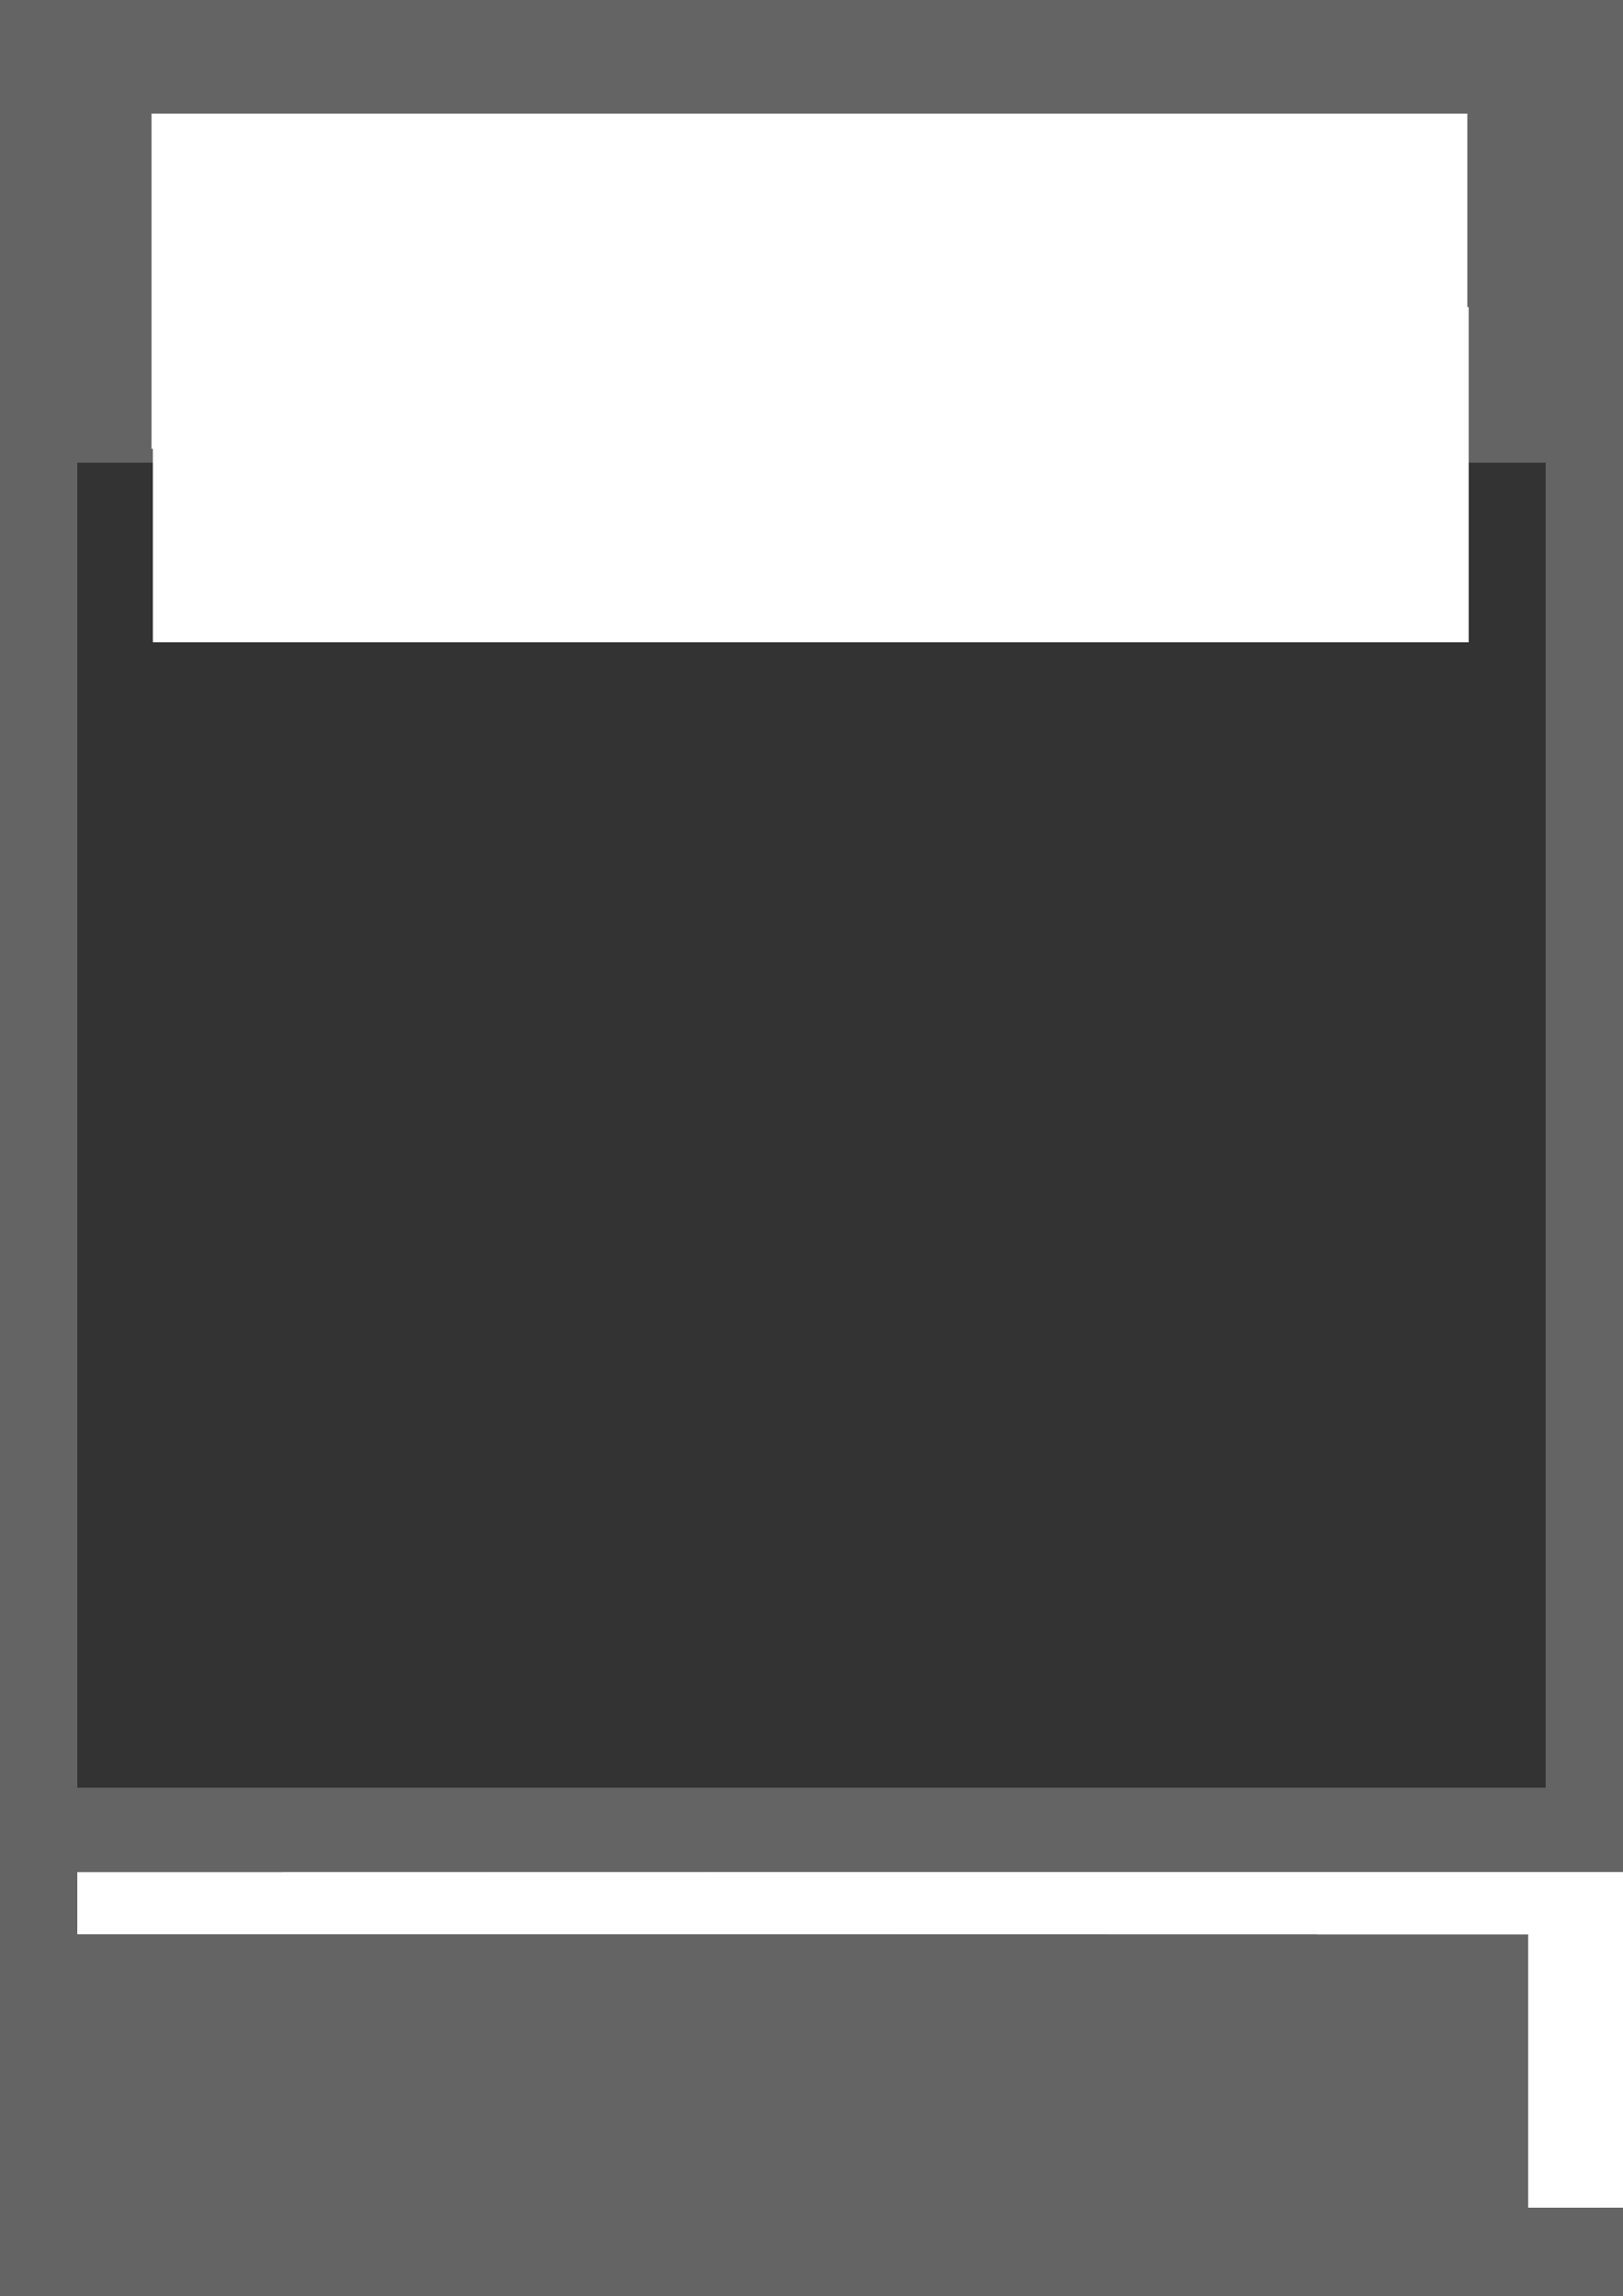 <?xml version="1.0" encoding="UTF-8" standalone="no"?>
<!-- Created with Inkscape (http://www.inkscape.org/) -->

<svg
   xmlns:dc="http://purl.org/dc/elements/1.1/"
   xmlns:cc="http://creativecommons.org/ns#"
   xmlns:rdf="http://www.w3.org/1999/02/22-rdf-syntax-ns#"
   xmlns:svg="http://www.w3.org/2000/svg"
   xmlns="http://www.w3.org/2000/svg"
   xmlns:sodipodi="http://sodipodi.sourceforge.net/DTD/sodipodi-0.dtd"
   xmlns:inkscape="http://www.inkscape.org/namespaces/inkscape"
   width="210mm"
   height="297mm"
   viewBox="0 0 210 297"
   version="1.1"
   id="svg8"
   inkscape:version="0.92.5 (2060ec1f9f, 2020-04-08)"
   sodipodi:docname="template.svg">
  <rect x="0" y="0" width="210" height="297" fill="#333333" stroke="none"/>
  <defs
     id="defs2" />
  <sodipodi:namedview
     id="base"
     pagecolor="#ffffff"
     bordercolor="#666666"
     borderopacity="1.0"
     inkscape:pageopacity="0.0"
     inkscape:pageshadow="2"
     inkscape:zoom="1.4"
     inkscape:cx="399.71603"
     inkscape:cy="360.12915"
     inkscape:document-units="mm"
     inkscape:current-layer="layer1"
     showgrid="false"
     showguides="true"
     inkscape:guide-bbox="true"
     inkscape:window-width="1920"
     inkscape:window-height="948"
     inkscape:window-x="0"
     inkscape:window-y="27"
     inkscape:window-maximized="1">
    <inkscape:grid
       type="xygrid"
       id="grid887" />
  </sodipodi:namedview>
  <g
     inkscape:label="Layer 1"
     inkscape:groupmode="layer"
     id="layer1">
    <rect
       style="opacity:1;fill:#646464;fill-opacity:1;stroke:#646464;stroke-width:10;stroke-linecap:round;stroke-miterlimit:4;stroke-dasharray:none;stroke-opacity:1"
       id="rect918-7"
       width="199.728"
       height="55.734"
       x="5.272"
       y="236.266" />
    <rect
       style="opacity:1;fill:#646464;fill-opacity:1;stroke:#646464;stroke-width:10;stroke-linecap:round;stroke-miterlimit:4;stroke-dasharray:none;stroke-opacity:1"
       id="rect918"
       width="199.194"
       height="49.854"
       x="5"
       y="5" />
    <rect
       style="opacity:1;fill:#ffffff;fill-opacity:1;stroke:#000000;stroke-width:0.062;stroke-linecap:round;stroke-miterlimit:4;stroke-dasharray:none;stroke-opacity:1"
       id="rect815-3"
       width="27"
       height="35.074"
       x="9.889"
       y="249.078" />
    <flowRoot
       xml:space="preserve"
       id="flowRoot832"
       style="font-style:normal;font-weight:normal;font-size:24px;line-height:1.25;font-family:Amatemora;letter-spacing:0px;word-spacing:0px;fill:#ffffff;fill-opacity:1;stroke:none;-inkscape-font-specification:Amatemora;font-stretch:normal;font-variant:normal;"
       transform="matrix(0.265,0,0,0.265,-16.819,236.504)"><flowRegion
         id="flowRegion834"
         style="font-size:24px;fill:#ffffff;fill-opacity:1;-inkscape-font-specification:Amatemora;font-family:Amatemora;font-weight:normal;font-style:normal;font-stretch:normal;font-variant:normal;"><rect
           id="rect836"
           width="642.457"
           height="163.645"
           x="98.995"
           y="21.453"
           style="font-size:24px;fill:#ffffff;fill-opacity:1;-inkscape-font-specification:Amatemora;font-family:Amatemora;font-weight:normal;font-style:normal;font-stretch:normal;font-variant:normal;" /></flowRegion><flowPara
         id="flowPara838"
         style="font-size:24px;fill:#ffffff;fill-opacity:1;-inkscape-font-specification:Amatemora;font-family:Amatemora;font-weight:normal;font-style:normal;font-stretch:normal;font-variant:normal;">Lundi</flowPara></flowRoot>    <flowRoot
       xml:space="preserve"
       id="flowRoot832-6"
       style="font-style:normal;font-variant:normal;font-weight:normal;font-stretch:normal;font-size:40px;line-height:1.25;font-family:Amatemora;-inkscape-font-specification:Amatemora;text-align:center;letter-spacing:0px;word-spacing:0px;text-anchor:middle;fill:#ffffff;fill-opacity:1;stroke:none"
       transform="matrix(0.265,0,0,0.265,-6.625,9.009)"><flowRegion
         id="flowRegion834-7"
         style="font-style:normal;font-variant:normal;font-weight:normal;font-stretch:normal;font-family:Amatemora;-inkscape-font-specification:Amatemora;text-align:center;text-anchor:middle;fill:#ffffff;fill-opacity:1"><rect
           id="rect836-5"
           width="642.457"
           height="163.645"
           x="98.995"
           y="21.453"
           style="font-style:normal;font-variant:normal;font-weight:normal;font-stretch:normal;font-family:Amatemora;-inkscape-font-specification:Amatemora;text-align:center;text-anchor:middle;fill:#ffffff;fill-opacity:1" /></flowRegion><flowPara
         id="flowPara838-3"
         style="font-style:normal;font-variant:normal;font-weight:normal;font-stretch:normal;font-size:85.333px;font-family:Amatemora;-inkscape-font-specification:Amatemora;text-align:center;text-anchor:middle;fill:#ffffff;fill-opacity:1">%month% 2022</flowPara></flowRoot>    <flowRoot
       xml:space="preserve"
       id="flowRoot832-6-5"
       style="font-style:normal;font-weight:normal;font-size:40px;line-height:1.25;font-family:sans-serif;letter-spacing:0px;word-spacing:0px;fill:#ffffff;fill-opacity:1;stroke:none"
       transform="matrix(0.265,0,0,0.265,-6.453,34.036)"><flowRegion
         id="flowRegion834-7-6"
         style="fill:#ffffff;fill-opacity:1"><rect
           id="rect836-5-2"
           width="642.457"
           height="163.645"
           x="98.995"
           y="21.453"
           style="fill:#ffffff;fill-opacity:1" /></flowRegion><flowPara
         id="flowPara838-3-9"
         style="font-style:normal;font-variant:normal;font-weight:normal;font-stretch:normal;font-family:Amatemora;-inkscape-font-specification:Amatemora;text-align:center;text-anchor:middle">Semaine %week%</flowPara></flowRoot>    <rect
       style="opacity:1;fill:none;fill-opacity:1;stroke:#646464;stroke-width:10;stroke-linecap:round;stroke-miterlimit:4;stroke-dasharray:none;stroke-opacity:1"
       id="rect815-1"
       width="200"
       height="287"
       x="5"
       y="5" />
    <rect
       style="opacity:1;fill:#ffffff;fill-opacity:1;stroke:#000000;stroke-width:0.062;stroke-linecap:round;stroke-miterlimit:4;stroke-dasharray:none;stroke-opacity:1"
       id="rect815-3-0"
       width="27"
       height="35.074"
       x="37.105"
       y="249.078" />
    <rect
       style="opacity:1;fill:#ffffff;fill-opacity:1;stroke:#000000;stroke-width:0.062;stroke-linecap:round;stroke-miterlimit:4;stroke-dasharray:none;stroke-opacity:1"
       id="rect815-3-9"
       width="27"
       height="35.074"
       x="64.321"
       y="249.078" />
    <rect
       style="opacity:1;fill:#ffffff;fill-opacity:1;stroke:#000000;stroke-width:0.062;stroke-linecap:round;stroke-miterlimit:4;stroke-dasharray:none;stroke-opacity:1"
       id="rect815-3-3"
       width="27"
       height="35.074"
       x="91.537"
       y="249.078" />
    <rect
       style="opacity:1;fill:#ffffff;fill-opacity:1;stroke:#000000;stroke-width:0.062;stroke-linecap:round;stroke-miterlimit:4;stroke-dasharray:none;stroke-opacity:1"
       id="rect815-3-6"
       width="27"
       height="35.074"
       x="118.753"
       y="249.078" />
    <rect
       style="opacity:1;fill:#ffffff;fill-opacity:1;stroke:#000000;stroke-width:0.062;stroke-linecap:round;stroke-miterlimit:4;stroke-dasharray:none;stroke-opacity:1"
       id="rect815-3-06"
       width="27"
       height="35.074"
       x="145.969"
       y="249.078" />
    <rect
       style="opacity:1;fill:#ffffff;fill-opacity:1;stroke:#000000;stroke-width:0.062;stroke-linecap:round;stroke-miterlimit:4;stroke-dasharray:none;stroke-opacity:1"
       id="rect815-3-61"
       width="27"
       height="35.074"
       x="173.185"
       y="249.078" />
    <flowRoot
       xml:space="preserve"
       id="flowRoot832-8"
       style="font-style:normal;font-weight:normal;font-size:24px;line-height:1.25;font-family:Amatemora;letter-spacing:0px;word-spacing:0px;fill:#ffffff;fill-opacity:1;stroke:none;-inkscape-font-specification:Amatemora;font-stretch:normal;font-variant:normal;"
       transform="matrix(0.265,0,0,0.265,10.397,236.504)"><flowRegion
         id="flowRegion834-79"
         style="font-size:24px;fill:#ffffff;fill-opacity:1;-inkscape-font-specification:Amatemora;font-family:Amatemora;font-weight:normal;font-style:normal;font-stretch:normal;font-variant:normal;"><rect
           id="rect836-2"
           width="642.457"
           height="163.645"
           x="98.995"
           y="21.453"
           style="font-size:24px;fill:#ffffff;fill-opacity:1;-inkscape-font-specification:Amatemora;font-family:Amatemora;font-weight:normal;font-style:normal;font-stretch:normal;font-variant:normal;" /></flowRegion><flowPara
         id="flowPara838-0"
         style="font-size:24px;fill:#ffffff;fill-opacity:1;-inkscape-font-specification:Amatemora;font-family:Amatemora;font-weight:normal;font-style:normal;font-stretch:normal;font-variant:normal;">Mardi</flowPara></flowRoot>    <flowRoot
       xml:space="preserve"
       id="flowRoot832-2"
       style="font-style:normal;font-weight:normal;font-size:24px;line-height:1.25;font-family:Amatemora;letter-spacing:0px;word-spacing:0px;fill:#ffffff;fill-opacity:1;stroke:none;-inkscape-font-specification:Amatemora;font-stretch:normal;font-variant:normal;"
       transform="matrix(0.265,0,0,0.265,37.613,236.504)"><flowRegion
         id="flowRegion834-3"
         style="font-size:24px;fill:#ffffff;fill-opacity:1;-inkscape-font-specification:Amatemora;font-family:Amatemora;font-weight:normal;font-style:normal;font-stretch:normal;font-variant:normal;"><rect
           id="rect836-7"
           width="642.457"
           height="163.645"
           x="98.995"
           y="21.453"
           style="font-size:24px;fill:#ffffff;fill-opacity:1;-inkscape-font-specification:Amatemora;font-family:Amatemora;font-weight:normal;font-style:normal;font-stretch:normal;font-variant:normal;" /></flowRegion><flowPara
         id="flowPara838-5"
         style="font-size:24px;fill:#ffffff;fill-opacity:1;-inkscape-font-specification:Amatemora;font-family:Amatemora;font-weight:normal;font-style:normal;font-stretch:normal;font-variant:normal;">Mercredi</flowPara></flowRoot>    <flowRoot
       xml:space="preserve"
       id="flowRoot832-9"
       style="font-style:normal;font-weight:normal;font-size:24px;line-height:1.25;font-family:Amatemora;letter-spacing:0px;word-spacing:0px;fill:#ffffff;fill-opacity:1;stroke:none;-inkscape-font-specification:Amatemora;font-stretch:normal;font-variant:normal;"
       transform="matrix(0.265,0,0,0.265,65.569,236.504)"><flowRegion
         id="flowRegion834-2"
         style="font-size:24px;fill:#ffffff;fill-opacity:1;-inkscape-font-specification:Amatemora;font-family:Amatemora;font-weight:normal;font-style:normal;font-stretch:normal;font-variant:normal;"><rect
           id="rect836-28"
           width="642.457"
           height="163.645"
           x="98.995"
           y="21.453"
           style="font-size:24px;fill:#ffffff;fill-opacity:1;-inkscape-font-specification:Amatemora;font-family:Amatemora;font-weight:normal;font-style:normal;font-stretch:normal;font-variant:normal;" /></flowRegion><flowPara
         id="flowPara838-9"
         style="font-size:24px;fill:#ffffff;fill-opacity:1;-inkscape-font-specification:Amatemora;font-family:Amatemora;font-weight:normal;font-style:normal;font-stretch:normal;font-variant:normal;">Jeudi</flowPara></flowRoot>    <flowRoot
       xml:space="preserve"
       id="flowRoot832-7"
       style="font-style:normal;font-weight:normal;font-size:24px;line-height:1.25;font-family:Amatemora;letter-spacing:0px;word-spacing:0px;fill:#ffffff;fill-opacity:1;stroke:none;-inkscape-font-specification:Amatemora;font-stretch:normal;font-variant:normal;"
       transform="matrix(0.265,0,0,0.265,92.491,236.504)"><flowRegion
         id="flowRegion834-36"
         style="font-size:24px;fill:#ffffff;fill-opacity:1;-inkscape-font-specification:Amatemora;font-family:Amatemora;font-weight:normal;font-style:normal;font-stretch:normal;font-variant:normal;"><rect
           id="rect836-1"
           width="642.457"
           height="163.645"
           x="98.995"
           y="21.453"
           style="font-size:24px;fill:#ffffff;fill-opacity:1;-inkscape-font-specification:Amatemora;font-family:Amatemora;font-weight:normal;font-style:normal;font-stretch:normal;font-variant:normal;" /></flowRegion><flowPara
         id="flowPara838-2"
         style="font-size:24px;fill:#ffffff;fill-opacity:1;-inkscape-font-specification:Amatemora;font-family:Amatemora;font-weight:normal;font-style:normal;font-stretch:normal;font-variant:normal;">Vendredi</flowPara></flowRoot>    <flowRoot
       xml:space="preserve"
       id="flowRoot832-93"
       style="font-style:normal;font-weight:normal;font-size:24px;line-height:1.25;font-family:Amatemora;letter-spacing:0px;word-spacing:0px;fill:#ffffff;fill-opacity:1;stroke:none;-inkscape-font-specification:Amatemora;font-stretch:normal;font-variant:normal;"
       transform="matrix(0.265,0,0,0.265,119.42,236.504)"><flowRegion
         id="flowRegion834-1"
         style="font-size:24px;fill:#ffffff;fill-opacity:1;-inkscape-font-specification:Amatemora;font-family:Amatemora;font-weight:normal;font-style:normal;font-stretch:normal;font-variant:normal;"><rect
           id="rect836-9"
           width="642.457"
           height="163.645"
           x="98.995"
           y="21.453"
           style="font-size:24px;fill:#ffffff;fill-opacity:1;-inkscape-font-specification:Amatemora;font-family:Amatemora;font-weight:normal;font-style:normal;font-stretch:normal;font-variant:normal;" /></flowRegion><flowPara
         id="flowPara838-4"
         style="font-size:24px;fill:#ffffff;fill-opacity:1;-inkscape-font-specification:Amatemora;font-family:Amatemora;font-weight:normal;font-style:normal;font-stretch:normal;font-variant:normal;">Samedi</flowPara></flowRoot>    <flowRoot
       xml:space="preserve"
       id="flowRoot832-78"
       style="font-style:normal;font-weight:normal;font-size:24px;line-height:1.25;font-family:Amatemora;letter-spacing:0px;word-spacing:0px;fill:#ffffff;fill-opacity:1;stroke:none;-inkscape-font-specification:Amatemora;font-stretch:normal;font-variant:normal;"
       transform="matrix(0.265,0,0,0.265,146.477,236.504)"><flowRegion
         id="flowRegion834-4"
         style="font-size:24px;fill:#ffffff;fill-opacity:1;-inkscape-font-specification:Amatemora;font-family:Amatemora;font-weight:normal;font-style:normal;font-stretch:normal;font-variant:normal;"><rect
           id="rect836-50"
           width="642.457"
           height="163.645"
           x="98.995"
           y="21.453"
           style="font-size:24px;fill:#ffffff;fill-opacity:1;-inkscape-font-specification:Amatemora;font-family:Amatemora;font-weight:normal;font-style:normal;font-stretch:normal;font-variant:normal;" /></flowRegion><flowPara
         id="flowPara838-36"
         style="font-size:24px;fill:#ffffff;fill-opacity:1;-inkscape-font-specification:Amatemora;font-family:Amatemora;font-weight:normal;font-style:normal;font-stretch:normal;font-variant:normal;">Dimanche</flowPara></flowRoot>    <flowRoot
       xml:space="preserve"
       id="flowRoot832-7-1"
       style="font-style:normal;font-variant:normal;font-weight:normal;font-stretch:normal;font-size:24px;line-height:1.25;font-family:Amatemora;-inkscape-font-specification:Amatemora;text-align:end;letter-spacing:0px;word-spacing:0px;text-anchor:end;fill:#646464;fill-opacity:1;stroke:none"
       transform="matrix(0.265,0,0,0.265,-162.176,244.572)"><flowRegion
         id="flowRegion834-36-0"
         style="font-style:normal;font-variant:normal;font-weight:normal;font-stretch:normal;font-size:24px;font-family:Amatemora;-inkscape-font-specification:Amatemora;text-align:end;text-anchor:end;fill:#646464;fill-opacity:1"><rect
           id="rect836-1-6"
           width="642.457"
           height="163.645"
           x="98.995"
           y="21.453"
           style="font-style:normal;font-variant:normal;font-weight:normal;font-stretch:normal;font-size:24px;font-family:Amatemora;-inkscape-font-specification:Amatemora;text-align:end;text-anchor:end;fill:#646464;fill-opacity:1" /></flowRegion><flowPara
         id="flowPara838-2-3"
         style="font-style:normal;font-variant:normal;font-weight:normal;font-stretch:normal;font-size:24px;font-family:Amatemora;-inkscape-font-specification:Amatemora;text-align:end;text-anchor:end;fill:#646464;fill-opacity:1">%mon%</flowPara></flowRoot>    <flowRoot
       xml:space="preserve"
       id="flowRoot832-7-1-2"
       style="font-style:normal;font-variant:normal;font-weight:normal;font-stretch:normal;font-size:24px;line-height:1.25;font-family:Amatemora;-inkscape-font-specification:Amatemora;text-align:end;letter-spacing:0px;word-spacing:0px;text-anchor:end;fill:#646464;fill-opacity:1;stroke:none"
       transform="matrix(0.265,0,0,0.265,-134.867,244.572)"><flowRegion
         id="flowRegion834-36-0-0"
         style="font-style:normal;font-variant:normal;font-weight:normal;font-stretch:normal;font-size:24px;font-family:Amatemora;-inkscape-font-specification:Amatemora;text-align:end;text-anchor:end;fill:#646464;fill-opacity:1"><rect
           id="rect836-1-6-6"
           width="642.457"
           height="163.645"
           x="98.995"
           y="21.453"
           style="font-style:normal;font-variant:normal;font-weight:normal;font-stretch:normal;font-size:24px;font-family:Amatemora;-inkscape-font-specification:Amatemora;text-align:end;text-anchor:end;fill:#646464;fill-opacity:1" /></flowRegion><flowPara
         id="flowPara838-2-3-1"
         style="font-style:normal;font-variant:normal;font-weight:normal;font-stretch:normal;font-size:24px;font-family:Amatemora;-inkscape-font-specification:Amatemora;text-align:end;text-anchor:end;fill:#646464;fill-opacity:1">%tue%</flowPara></flowRoot>    <flowRoot
       xml:space="preserve"
       id="flowRoot832-7-1-5"
       style="font-style:normal;font-variant:normal;font-weight:normal;font-stretch:normal;font-size:24px;line-height:1.25;font-family:Amatemora;-inkscape-font-specification:Amatemora;text-align:end;letter-spacing:0px;word-spacing:0px;text-anchor:end;fill:#646464;fill-opacity:1;stroke:none"
       transform="matrix(0.265,0,0,0.265,-107.643,244.572)"><flowRegion
         id="flowRegion834-36-0-5"
         style="font-style:normal;font-variant:normal;font-weight:normal;font-stretch:normal;font-size:24px;font-family:Amatemora;-inkscape-font-specification:Amatemora;text-align:end;text-anchor:end;fill:#646464;fill-opacity:1"><rect
           id="rect836-1-6-4"
           width="642.457"
           height="163.645"
           x="98.995"
           y="21.453"
           style="font-style:normal;font-variant:normal;font-weight:normal;font-stretch:normal;font-size:24px;font-family:Amatemora;-inkscape-font-specification:Amatemora;text-align:end;text-anchor:end;fill:#646464;fill-opacity:1" /></flowRegion><flowPara
         id="flowPara838-2-3-7"
         style="font-style:normal;font-variant:normal;font-weight:normal;font-stretch:normal;font-size:24px;font-family:Amatemora;-inkscape-font-specification:Amatemora;text-align:end;text-anchor:end;fill:#646464;fill-opacity:1">%wed%</flowPara></flowRoot>    <flowRoot
       xml:space="preserve"
       id="flowRoot832-7-1-6"
       style="font-style:normal;font-variant:normal;font-weight:normal;font-stretch:normal;font-size:24px;line-height:1.25;font-family:Amatemora;-inkscape-font-specification:Amatemora;text-align:end;letter-spacing:0px;word-spacing:0px;text-anchor:end;fill:#646464;fill-opacity:1;stroke:none"
       transform="matrix(0.265,0,0,0.265,-80.36,244.572)"><flowRegion
         id="flowRegion834-36-0-56"
         style="font-style:normal;font-variant:normal;font-weight:normal;font-stretch:normal;font-size:24px;font-family:Amatemora;-inkscape-font-specification:Amatemora;text-align:end;text-anchor:end;fill:#646464;fill-opacity:1"><rect
           id="rect836-1-6-9"
           width="642.457"
           height="163.645"
           x="98.995"
           y="21.453"
           style="font-style:normal;font-variant:normal;font-weight:normal;font-stretch:normal;font-size:24px;font-family:Amatemora;-inkscape-font-specification:Amatemora;text-align:end;text-anchor:end;fill:#646464;fill-opacity:1" /></flowRegion><flowPara
         id="flowPara838-2-3-3"
         style="font-style:normal;font-variant:normal;font-weight:normal;font-stretch:normal;font-size:24px;font-family:Amatemora;-inkscape-font-specification:Amatemora;text-align:end;text-anchor:end;fill:#646464;fill-opacity:1">%thu%</flowPara></flowRoot>    <flowRoot
       xml:space="preserve"
       id="flowRoot832-7-1-7"
       style="font-style:normal;font-variant:normal;font-weight:normal;font-stretch:normal;font-size:24px;line-height:1.25;font-family:Amatemora;-inkscape-font-specification:Amatemora;text-align:end;letter-spacing:0px;word-spacing:0px;text-anchor:end;fill:#646464;fill-opacity:1;stroke:none"
       transform="matrix(0.265,0,0,0.265,-53.301,244.572)"><flowRegion
         id="flowRegion834-36-0-4"
         style="font-style:normal;font-variant:normal;font-weight:normal;font-stretch:normal;font-size:24px;font-family:Amatemora;-inkscape-font-specification:Amatemora;text-align:end;text-anchor:end;fill:#646464;fill-opacity:1"><rect
           id="rect836-1-6-5"
           width="642.457"
           height="163.645"
           x="98.995"
           y="21.453"
           style="font-style:normal;font-variant:normal;font-weight:normal;font-stretch:normal;font-size:24px;font-family:Amatemora;-inkscape-font-specification:Amatemora;text-align:end;text-anchor:end;fill:#646464;fill-opacity:1" /></flowRegion><flowPara
         id="flowPara838-2-3-2"
         style="font-style:normal;font-variant:normal;font-weight:normal;font-stretch:normal;font-size:24px;font-family:Amatemora;-inkscape-font-specification:Amatemora;text-align:end;text-anchor:end;fill:#646464;fill-opacity:1">%fri%</flowPara></flowRoot>    <flowRoot
       xml:space="preserve"
       id="flowRoot832-7-1-54"
       style="font-style:normal;font-variant:normal;font-weight:normal;font-stretch:normal;font-size:24px;line-height:1.25;font-family:Amatemora;-inkscape-font-specification:Amatemora;text-align:end;letter-spacing:0px;word-spacing:0px;text-anchor:end;fill:#646464;fill-opacity:1;stroke:none"
       transform="matrix(0.265,0,0,0.265,-26.056,244.572)"><flowRegion
         id="flowRegion834-36-0-7"
         style="font-style:normal;font-variant:normal;font-weight:normal;font-stretch:normal;font-size:24px;font-family:Amatemora;-inkscape-font-specification:Amatemora;text-align:end;text-anchor:end;fill:#646464;fill-opacity:1"><rect
           id="rect836-1-6-44"
           width="642.457"
           height="163.645"
           x="98.995"
           y="21.453"
           style="font-style:normal;font-variant:normal;font-weight:normal;font-stretch:normal;font-size:24px;font-family:Amatemora;-inkscape-font-specification:Amatemora;text-align:end;text-anchor:end;fill:#646464;fill-opacity:1" /></flowRegion><flowPara
         id="flowPara838-2-3-30"
         style="font-style:normal;font-variant:normal;font-weight:normal;font-stretch:normal;font-size:24px;font-family:Amatemora;-inkscape-font-specification:Amatemora;text-align:end;text-anchor:end;fill:#646464;fill-opacity:1">%sat%</flowPara></flowRoot>    <flowRoot
       xml:space="preserve"
       id="flowRoot832-7-1-78"
       style="font-style:normal;font-variant:normal;font-weight:normal;font-stretch:normal;font-size:24px;line-height:1.25;font-family:Amatemora;-inkscape-font-specification:Amatemora;text-align:end;letter-spacing:0px;word-spacing:0px;text-anchor:end;fill:#646464;fill-opacity:1;stroke:none"
       transform="matrix(0.265,0,0,0.265,1.243,244.572)"><flowRegion
         id="flowRegion834-36-0-6"
         style="font-style:normal;font-variant:normal;font-weight:normal;font-stretch:normal;font-size:24px;font-family:Amatemora;-inkscape-font-specification:Amatemora;text-align:end;text-anchor:end;fill:#646464;fill-opacity:1"><rect
           id="rect836-1-6-8"
           width="642.457"
           height="163.645"
           x="98.995"
           y="21.453"
           style="font-style:normal;font-variant:normal;font-weight:normal;font-stretch:normal;font-size:24px;font-family:Amatemora;-inkscape-font-specification:Amatemora;text-align:end;text-anchor:end;fill:#646464;fill-opacity:1" /></flowRegion><flowPara
         id="flowPara838-2-3-8"
         style="font-style:normal;font-variant:normal;font-weight:normal;font-stretch:normal;font-size:24px;font-family:Amatemora;-inkscape-font-specification:Amatemora;text-align:end;text-anchor:end;fill:#646464;fill-opacity:1">%sun%</flowPara></flowRoot>  </g>
</svg>
